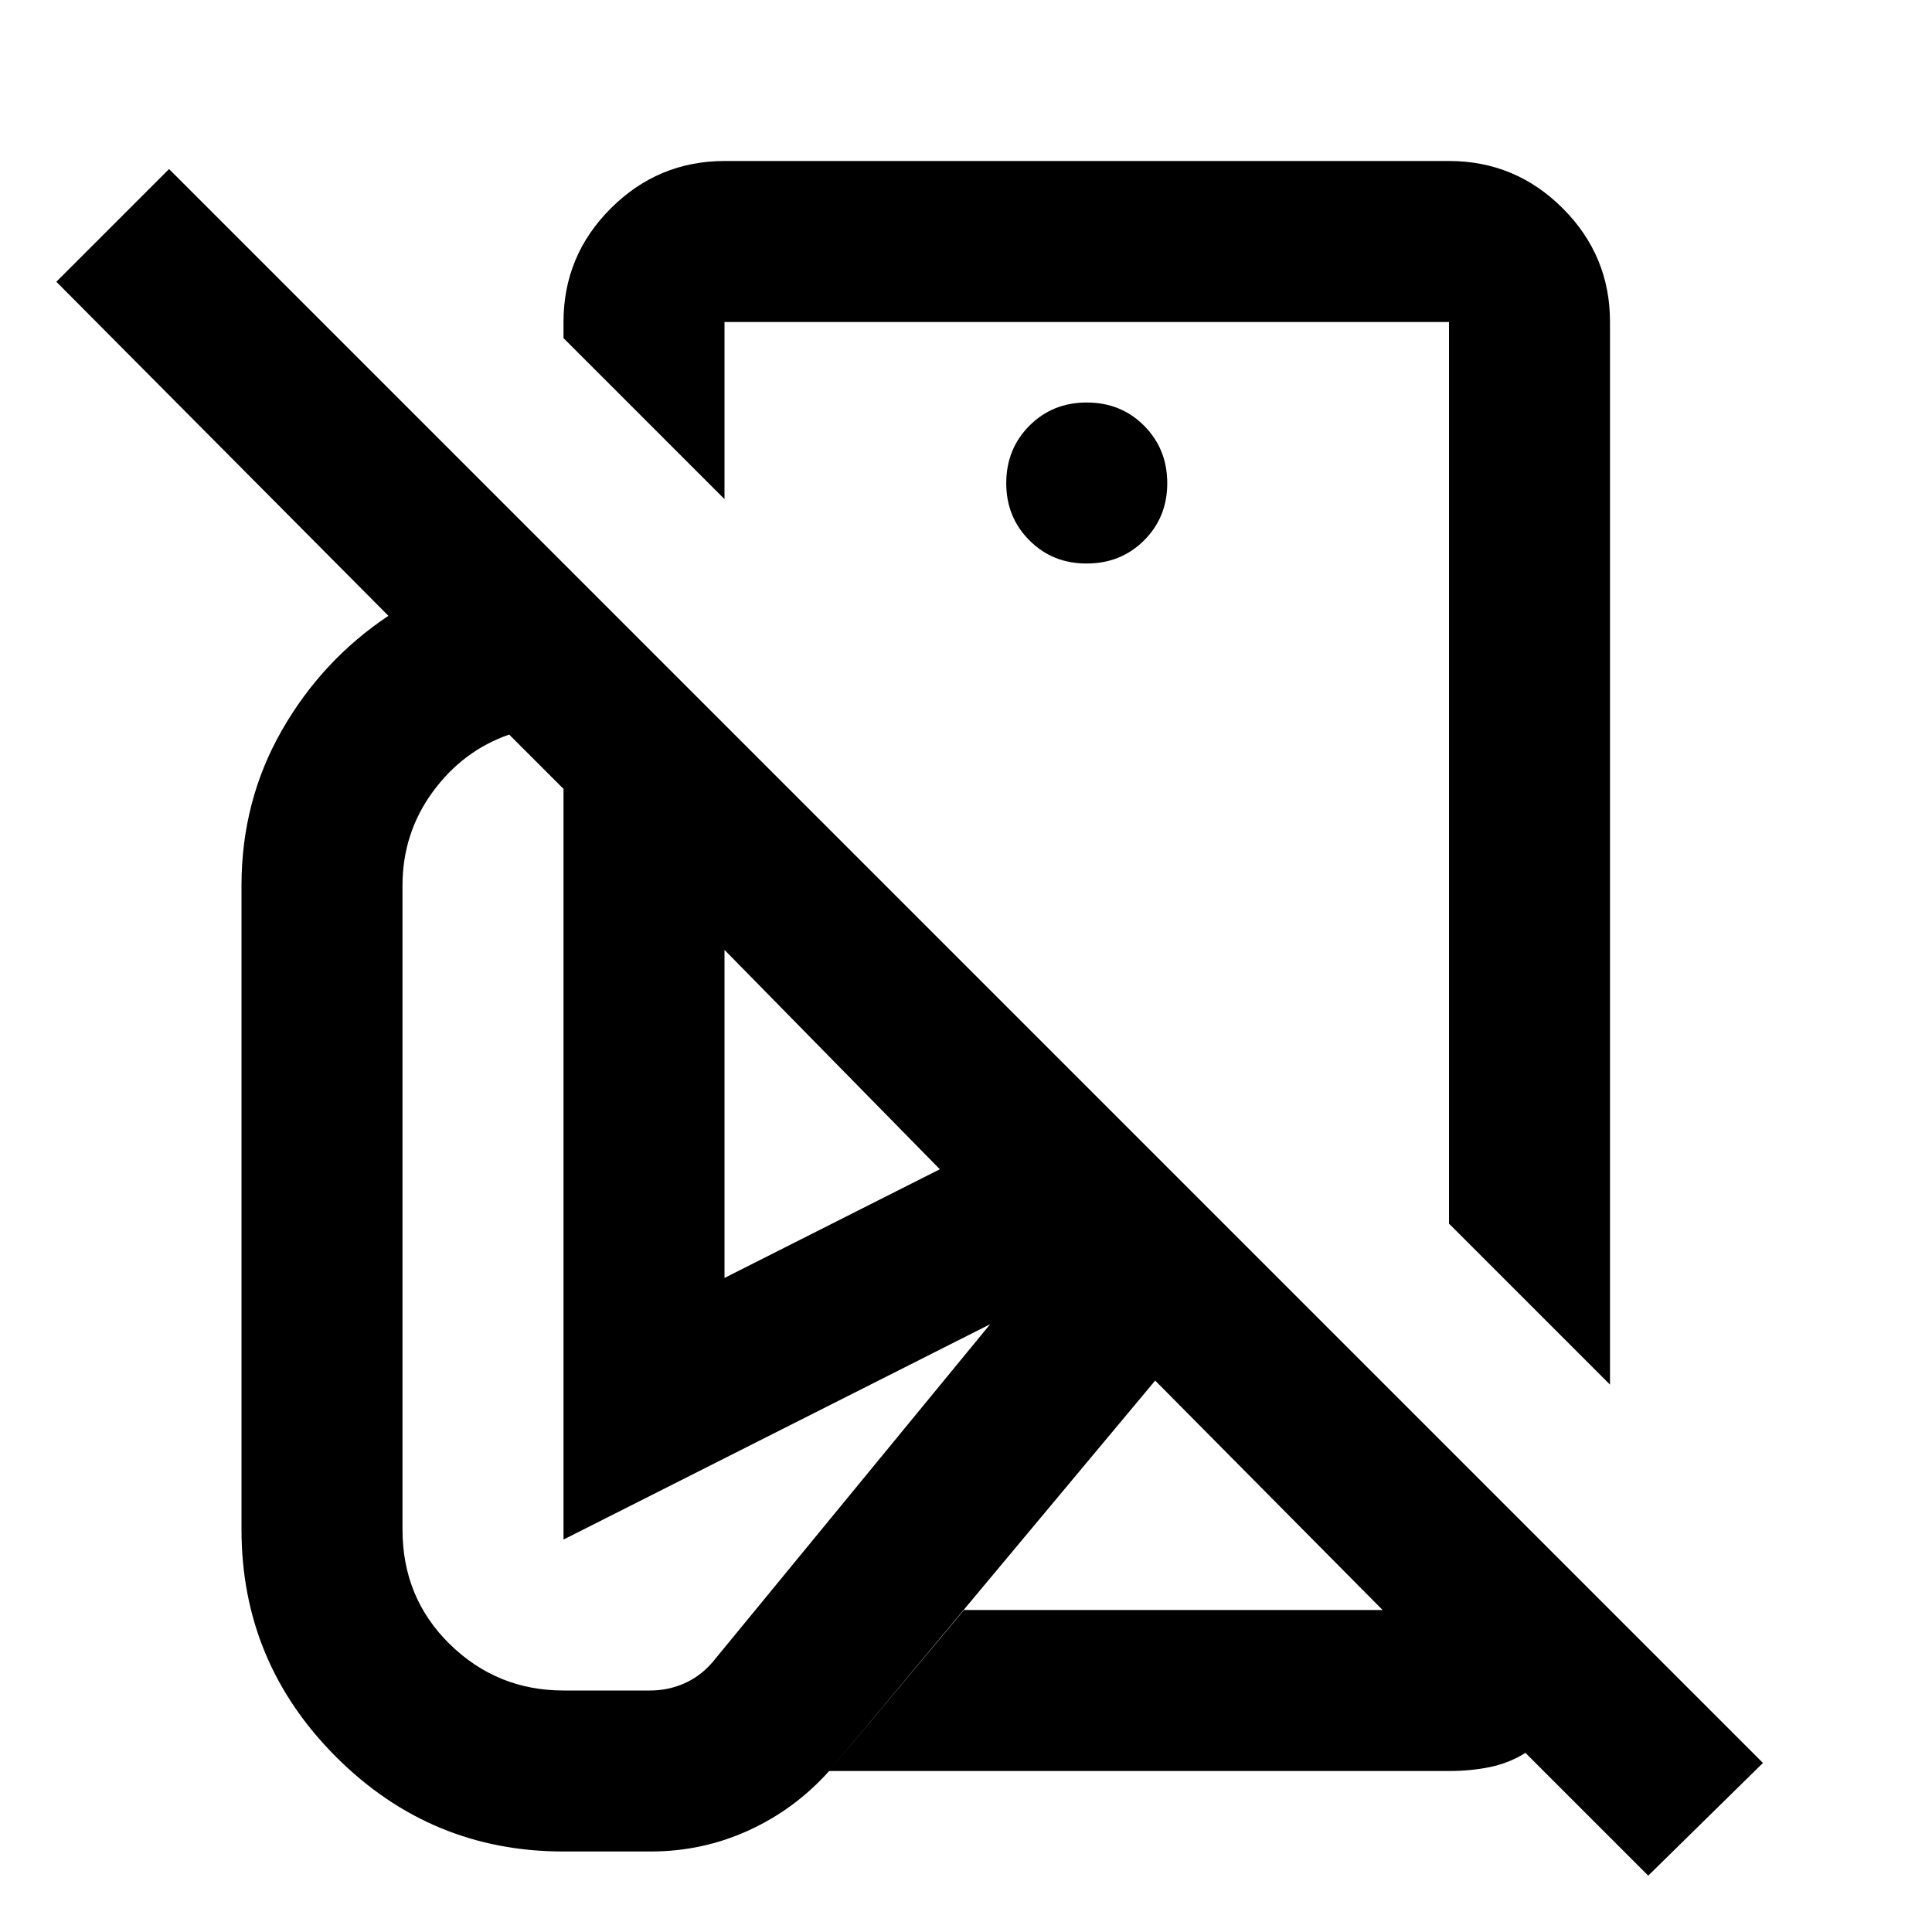<svg xmlns="http://www.w3.org/2000/svg" viewBox="0 0 24 24" width="24" height="24"><path fill="currentColor" d="m20 17.2l-2-2V4H9v2.2l-2-2V4q0-.825.588-1.412T9 2h9q.825 0 1.413.588T20 4zM9 15.875l2.675-1.35L9 11.8zM20.475 23.3l-1.525-1.525q-.2.125-.437.175T18 22h-7.7l1.675-2h5.2l-2.825-2.85L10.3 22q-.425.475-1 .738T8.075 23H7q-1.65 0-2.825-1.175T3 19v-8q0-1.05.5-1.925T4.825 7.65L.7 3.5l1.4-1.4l19.8 19.8zM13.5 7q.425 0 .713-.288T14.5 6t-.288-.712T13.5 5t-.712.288T12.5 6t.288.713T13.5 7M7 21h1.075q.225 0 .425-.088t.35-.262l3.45-4.2L7 19.125V9.8l-.675-.675q-.575.2-.95.713T5 11v8q0 .85.588 1.425T7 21m10.175-1"/></svg>